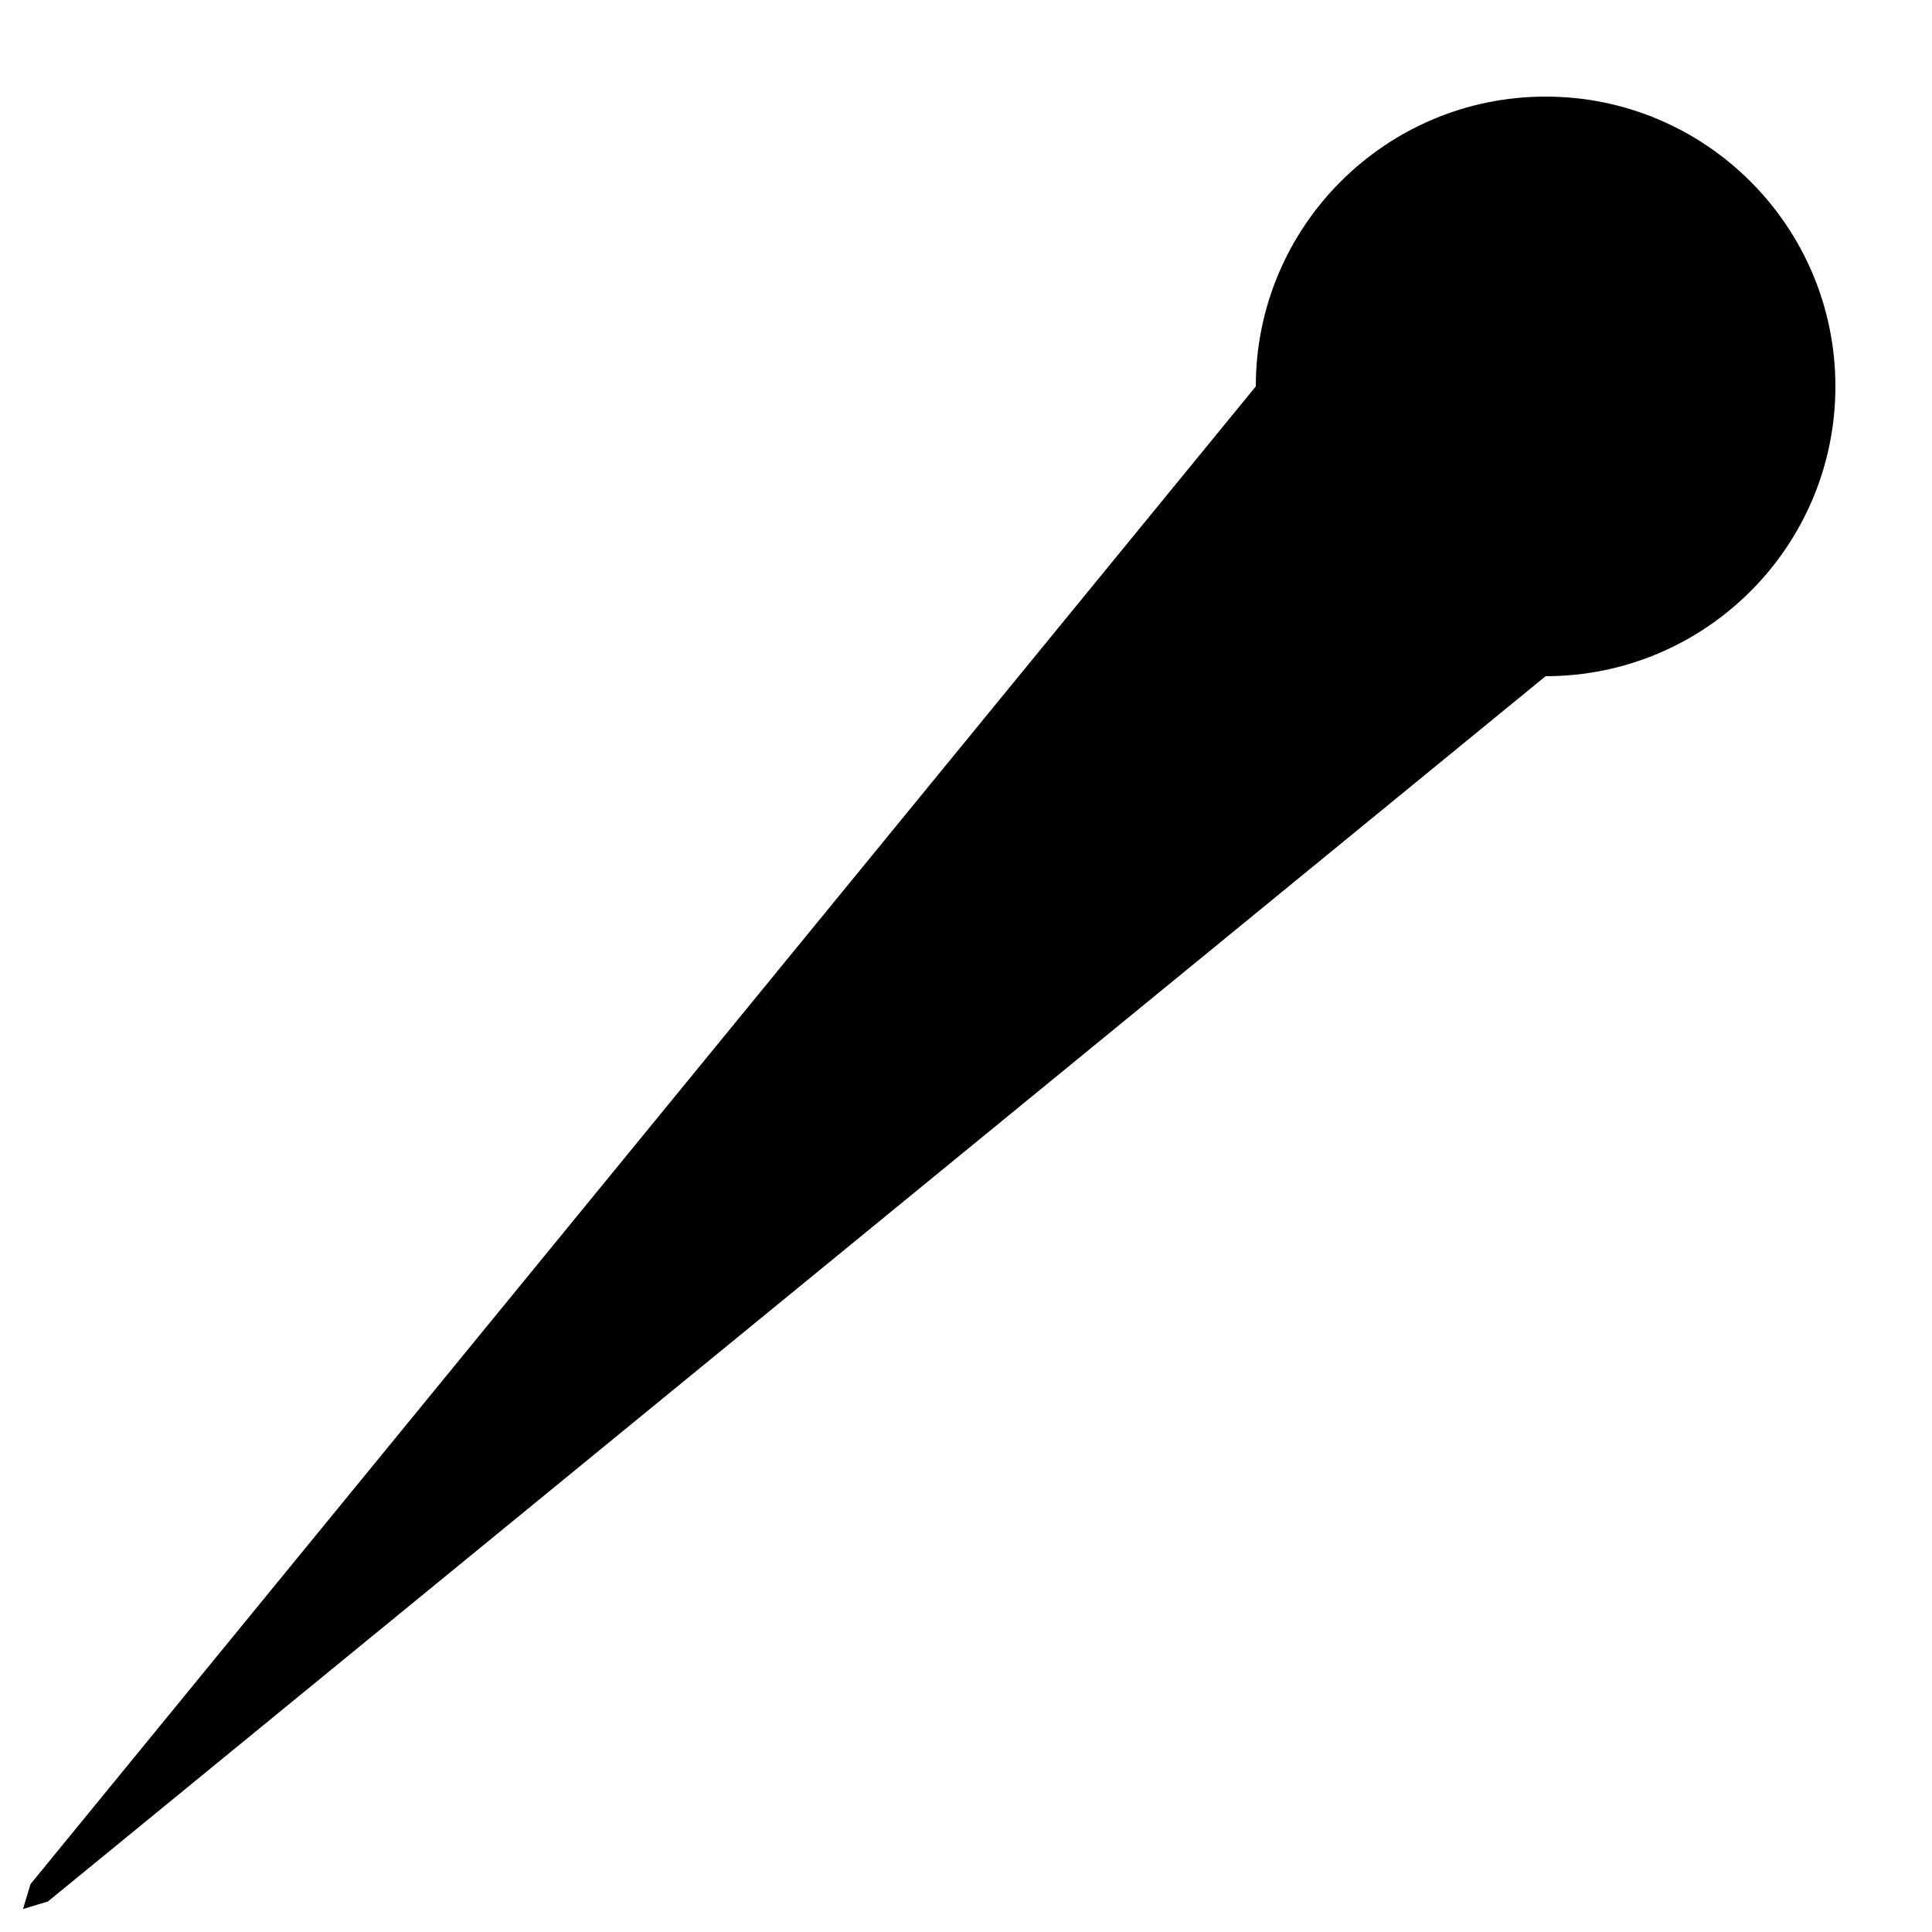 ﻿<?xml version="1.0" encoding="utf-8"?>
<svg version="1.1" xmlns:xlink="http://www.w3.org/1999/xlink" width="10px" height="10px" xmlns="http://www.w3.org/2000/svg">
  <defs>
    <pattern id="BGPattern" patternUnits="userSpaceOnUse" alignment="0 0" imageRepeat="None" />
    <mask fill="white" id="Clip6522">
      <path d="M 0.119 9.881  L 0.248 9.842  L 8 3.5  C 8.828 3.5  9.5 2.828  9.5 2  C 9.5 1.172  8.828 0.5  8 0.5  C 7.172 0.5  6.5 1.172  6.5 2  L 0.158 9.752  L 0.119 9.881  Z " fill-rule="evenodd" />
    </mask>
  </defs>
  <g transform="matrix(1 0 0 1 -3 -10 )">
    <path d="M 0.119 9.881  L 0.248 9.842  L 8 3.5  C 8.828 3.5  9.5 2.828  9.5 2  C 9.5 1.172  8.828 0.5  8 0.5  C 7.172 0.5  6.5 1.172  6.5 2  L 0.158 9.752  L 0.119 9.881  Z " fill-rule="nonzero" fill="rgba(0, 0, 0, 1)" stroke="none" transform="matrix(1 0 0 1 3 10 )" class="fill" />
    <path d="M 0.119 9.881  L 0.248 9.842  L 8 3.5  C 8.828 3.5  9.5 2.828  9.5 2  C 9.5 1.172  8.828 0.5  8 0.5  C 7.172 0.5  6.5 1.172  6.5 2  L 0.158 9.752  L 0.119 9.881  Z " stroke-width="0" stroke-dasharray="0" stroke="rgba(255, 255, 255, 0)" fill="none" transform="matrix(1 0 0 1 3 10 )" class="stroke" mask="url(#Clip6522)" />
  </g>
</svg>
